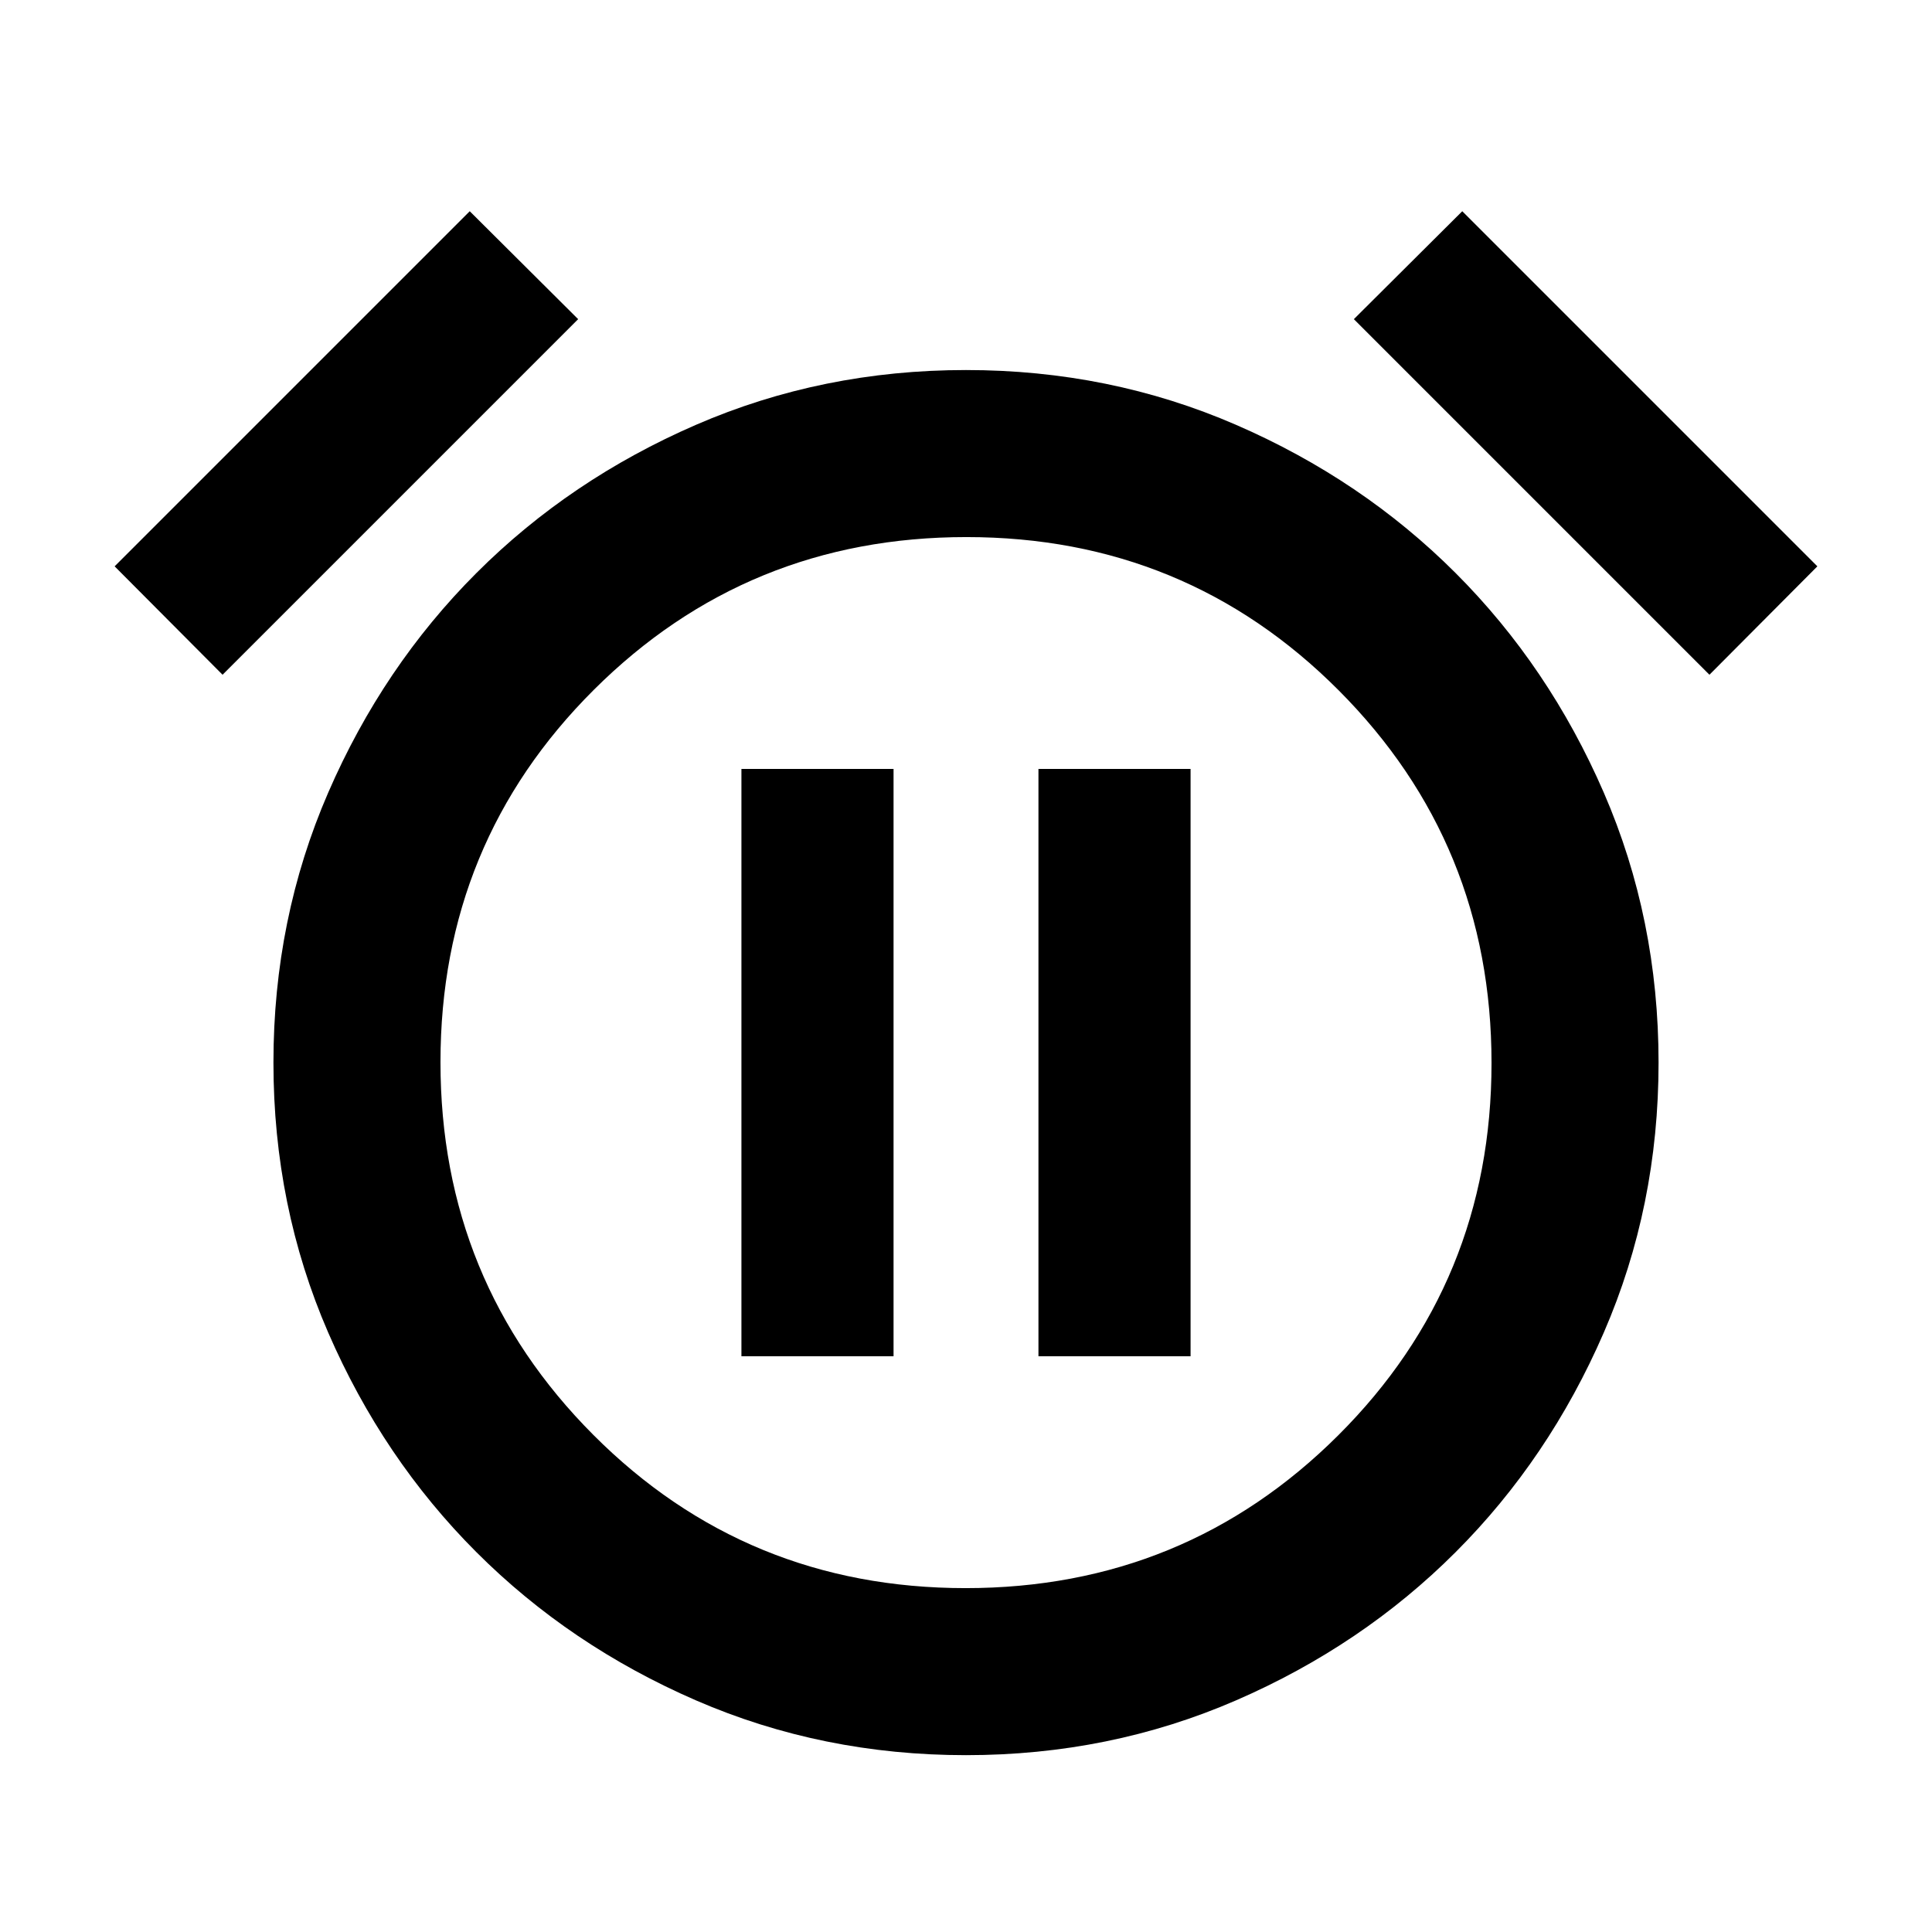 <svg xmlns="http://www.w3.org/2000/svg" height="20" viewBox="0 -960 960 960" width="20"><path d="M480-87.87q-71.43 0-134.12-27.2t-109.15-73.66q-46.46-46.46-73.66-109.15-27.2-62.69-27.2-134.12t27.2-134.12q27.2-62.69 73.66-109.15 46.46-46.46 109.15-73.66 62.69-27.2 134.12-27.2t134.12 27.2q62.69 27.2 109.15 73.66 46.46 46.46 73.66 109.15 27.2 62.69 27.2 134.12t-27.2 134.12q-27.2 62.69-73.66 109.15-46.46 46.46-109.15 73.66-62.69 27.2-134.12 27.2ZM480-432ZM233.41-855.04l53.87 53.63-176.69 176.69-53.63-53.87 176.45-176.45Zm493.18 0 176.45 176.45-53.63 53.87-176.69-176.69 53.87-53.63ZM479.78-170.87q109.02 0 185.19-75.94 76.16-75.95 76.16-184.97t-75.94-185.19q-75.95-76.16-184.97-76.16t-185.19 75.94q-76.16 75.95-76.16 184.97t75.94 185.19q75.95 76.16 184.97 76.16ZM368.41-286.09H444v-291.82h-75.59v291.82Zm147.59 0h75.59v-291.82H516v291.82Z"/></svg>